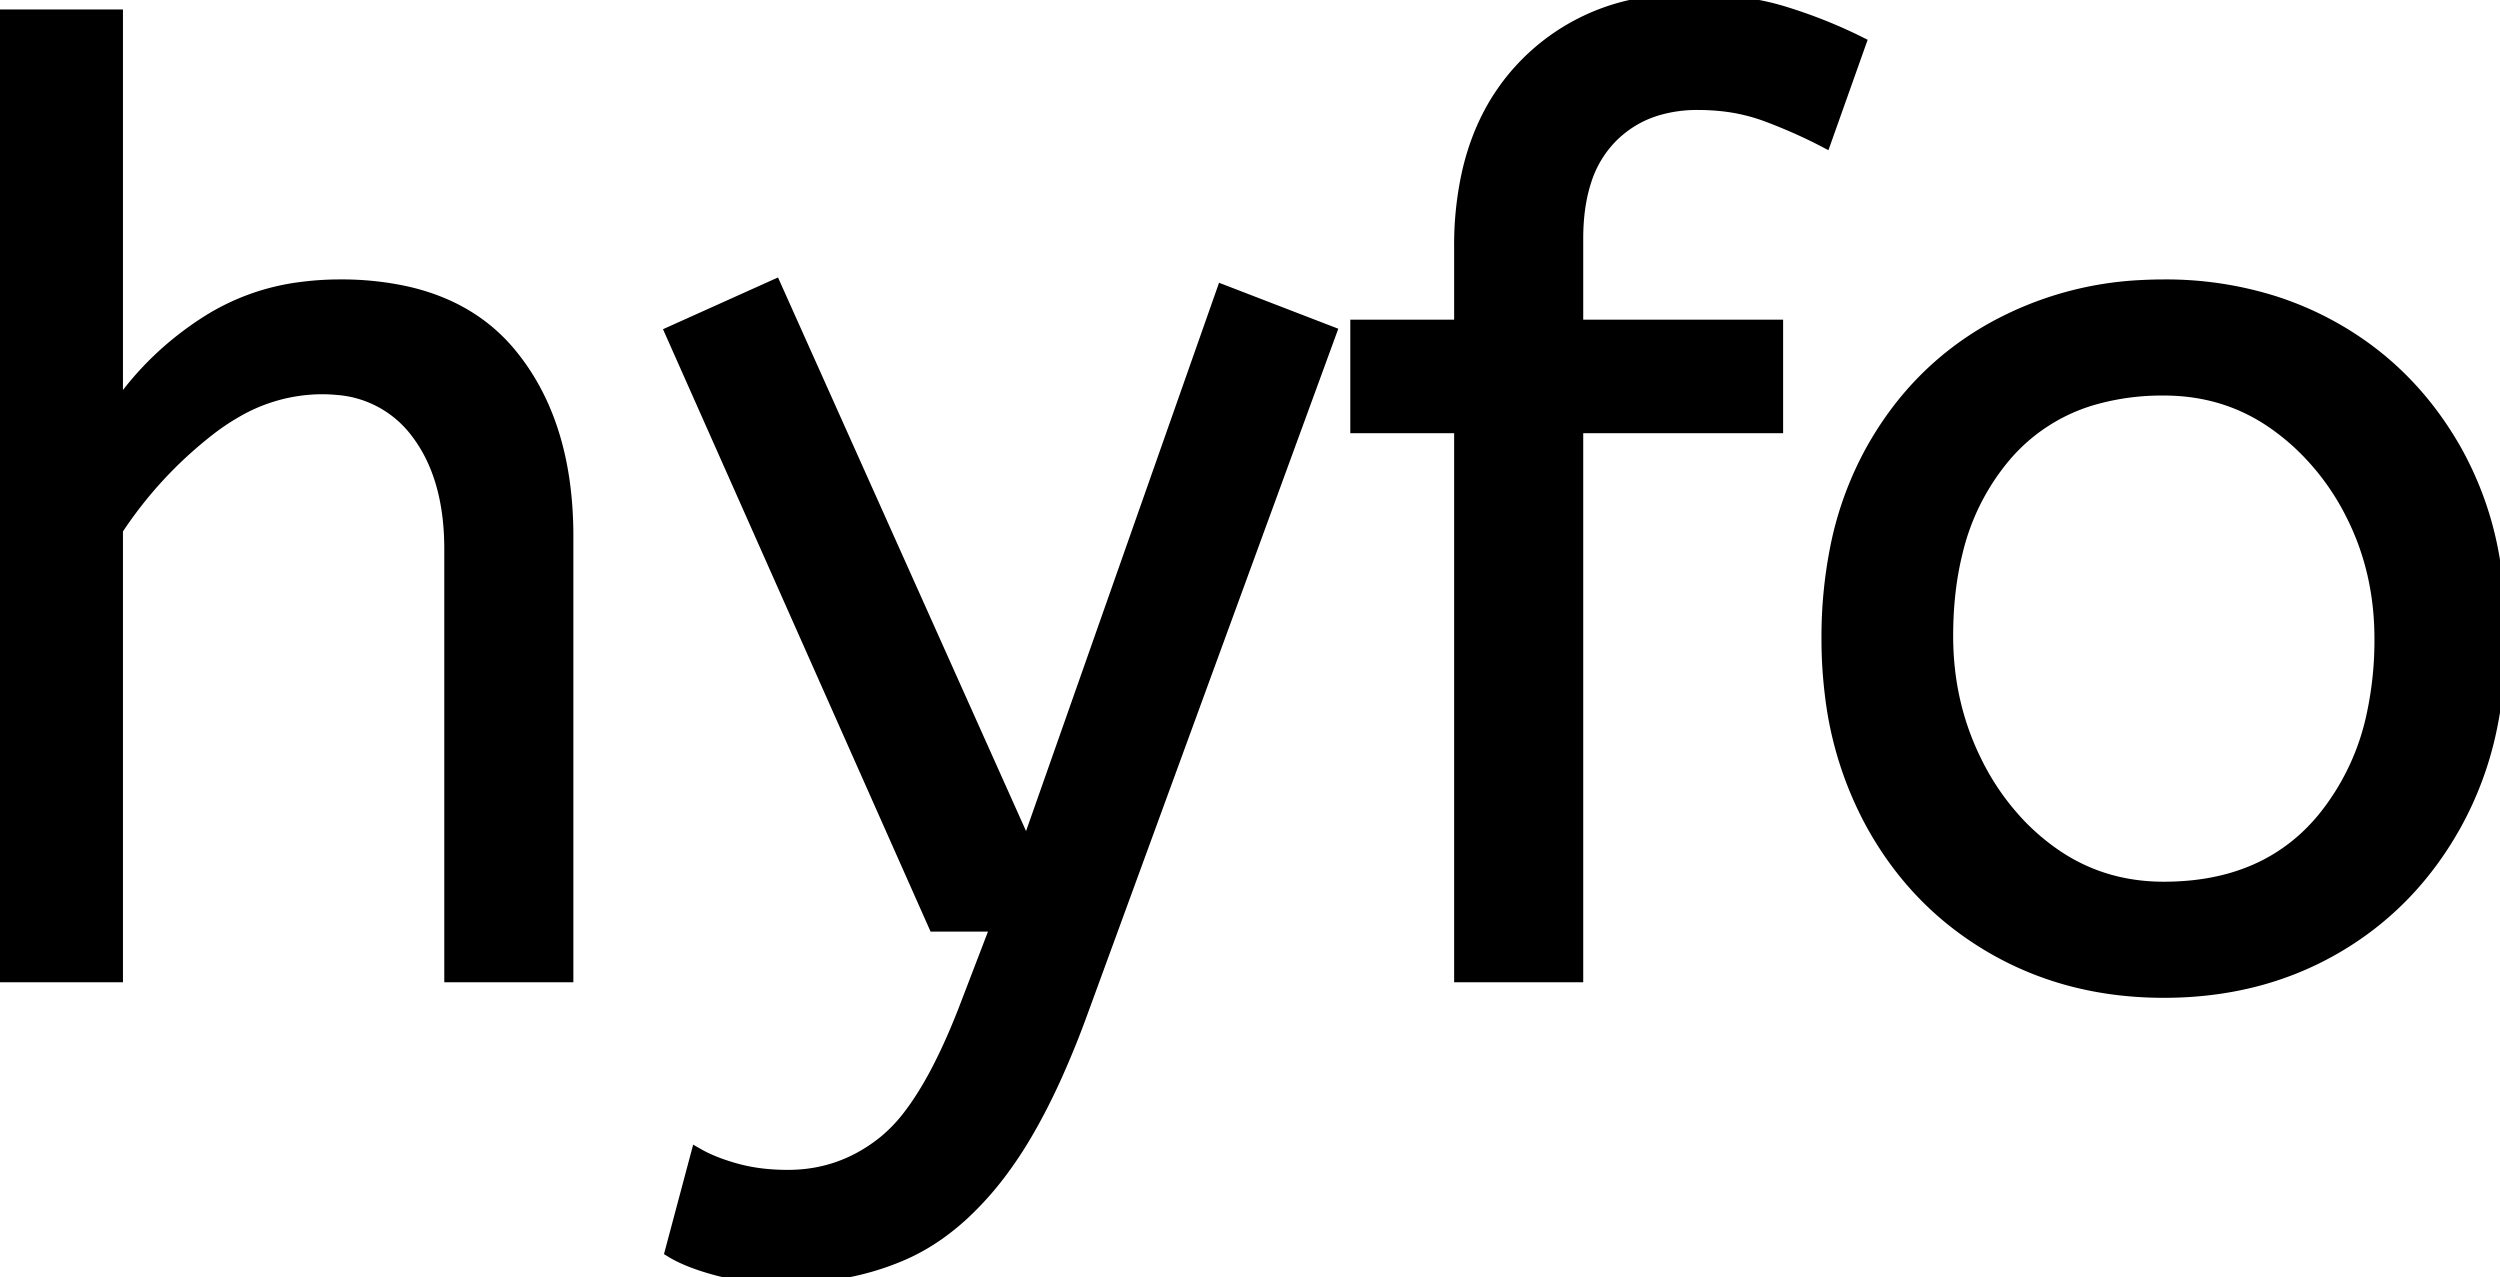 <svg width="192.601" height="98.4" viewBox="0 0 192.601 98.4" xmlns="http://www.w3.org/2000/svg"><g id="svgGroup" stroke-linecap="round" fill-rule="evenodd" font-size="9pt" stroke="#000" stroke-width="0.25mm" fill="#000" style="stroke:#000;stroke-width:0.25mm;fill:#000"><path d="M 9 75.2 L 0 75.2 L 0 1.2 L 9 1.2 L 9 31.5 Q 11.8 27.4 16.1 24.7 A 17.572 17.572 0 0 1 23.225 22.191 A 22.595 22.595 0 0 1 26.2 22 A 23.225 23.225 0 0 1 31.265 22.518 Q 36.359 23.656 39.35 27.3 Q 43.475 32.326 43.688 40.409 A 33.764 33.764 0 0 1 43.7 41.3 L 43.7 75.2 L 34.7 75.2 L 34.7 42.3 Q 34.7 36.7 32.1 33.3 A 8.42 8.42 0 0 0 25.942 29.953 A 11.979 11.979 0 0 0 24.8 29.9 A 13.23 13.23 0 0 0 18.087 31.767 A 17.586 17.586 0 0 0 16.05 33.15 Q 11.9 36.4 9 40.8 L 9 75.2 Z M 51.7 96.4 L 53.7 88.9 A 9.908 9.908 0 0 0 54.865 89.474 Q 55.688 89.819 56.7 90.1 A 13.514 13.514 0 0 0 58.979 90.518 A 17.358 17.358 0 0 0 60.7 90.6 Q 64.9 90.6 68.2 87.9 A 12.003 12.003 0 0 0 70.133 85.839 Q 71.881 83.528 73.541 79.675 A 58.58 58.58 0 0 0 74.5 77.3 L 76.8 71.3 L 72 71.3 L 51.7 25.6 L 59.7 22 L 79.1 65.3 L 94.2 22.4 L 102.5 25.6 L 83.4 77.8 A 71.728 71.728 0 0 1 81.347 82.887 Q 80.245 85.326 79.078 87.314 A 30.86 30.86 0 0 1 77.1 90.3 A 24.268 24.268 0 0 1 74.222 93.511 Q 72.308 95.279 70.205 96.318 A 14.737 14.737 0 0 1 69.6 96.6 Q 65.5 98.4 60.5 98.4 Q 57.5 98.4 55.25 97.8 Q 53 97.2 51.7 96.4 Z M 121.5 75.2 L 112.5 75.2 L 112.5 32.9 L 104.5 32.9 L 104.5 25.1 L 112.5 25.1 L 112.5 19 A 25.495 25.495 0 0 1 113.126 13.182 Q 114.234 8.452 117.302 5.203 A 16.387 16.387 0 0 1 117.4 5.1 A 16.367 16.367 0 0 1 127.804 0.125 A 22.463 22.463 0 0 1 130.2 0 A 29.982 29.982 0 0 1 133.71 0.195 Q 135.455 0.401 136.971 0.825 A 17.884 17.884 0 0 1 137.4 0.95 Q 140.5 1.9 143.3 3.3 L 140.6 10.9 Q 138.5 9.8 136.1 8.9 A 14.172 14.172 0 0 0 132.478 8.079 A 17.356 17.356 0 0 0 130.8 8 A 10.802 10.802 0 0 0 127.771 8.405 A 8.291 8.291 0 0 0 124.05 10.65 A 8.462 8.462 0 0 0 122.103 14.019 Q 121.5 15.92 121.5 18.4 L 121.5 25.1 L 136.9 25.1 L 136.9 32.9 L 121.5 32.9 L 121.5 75.2 Z M 153.4 72.95 A 24.559 24.559 0 0 0 157.998 75.04 Q 162.053 76.4 166.7 76.4 Q 174.1 76.4 179.95 73 Q 185.8 69.6 189.2 63.45 A 26.255 26.255 0 0 0 191.853 56.309 A 34.184 34.184 0 0 0 192.6 49 A 34.542 34.542 0 0 0 192.115 43.092 A 25.795 25.795 0 0 0 189.15 34.65 Q 185.7 28.6 179.85 25.3 A 24.848 24.848 0 0 0 175.209 23.273 A 27.738 27.738 0 0 0 166.7 22 A 31.325 31.325 0 0 0 165.12 22.04 A 26.169 26.169 0 0 0 153.5 25.3 Q 147.6 28.6 144.2 34.7 A 26.023 26.023 0 0 0 141.451 42.29 A 35.006 35.006 0 0 0 140.8 49.2 A 34.82 34.82 0 0 0 141.065 53.554 A 27.451 27.451 0 0 0 144.15 63.35 Q 147.5 69.5 153.4 72.95 Z M 166.7 68.4 Q 174.6 68.4 179 63.05 A 18.802 18.802 0 0 0 182.819 54.96 A 27.105 27.105 0 0 0 183.4 49.2 Q 183.4 44 181.2 39.65 A 19.198 19.198 0 0 0 177.028 34.081 A 18.17 18.17 0 0 0 175.25 32.65 Q 171.5 30 166.7 30 A 19.249 19.249 0 0 0 161.474 30.672 A 14.037 14.037 0 0 0 154.4 35.2 A 17.878 17.878 0 0 0 150.726 42.574 Q 150 45.506 150 49 Q 150 54.2 152.2 58.65 A 19.437 19.437 0 0 0 155.73 63.69 A 17.627 17.627 0 0 0 158.15 65.75 Q 161.9 68.4 166.7 68.4 Z" vector-effect="non-scaling-stroke"/></g></svg>